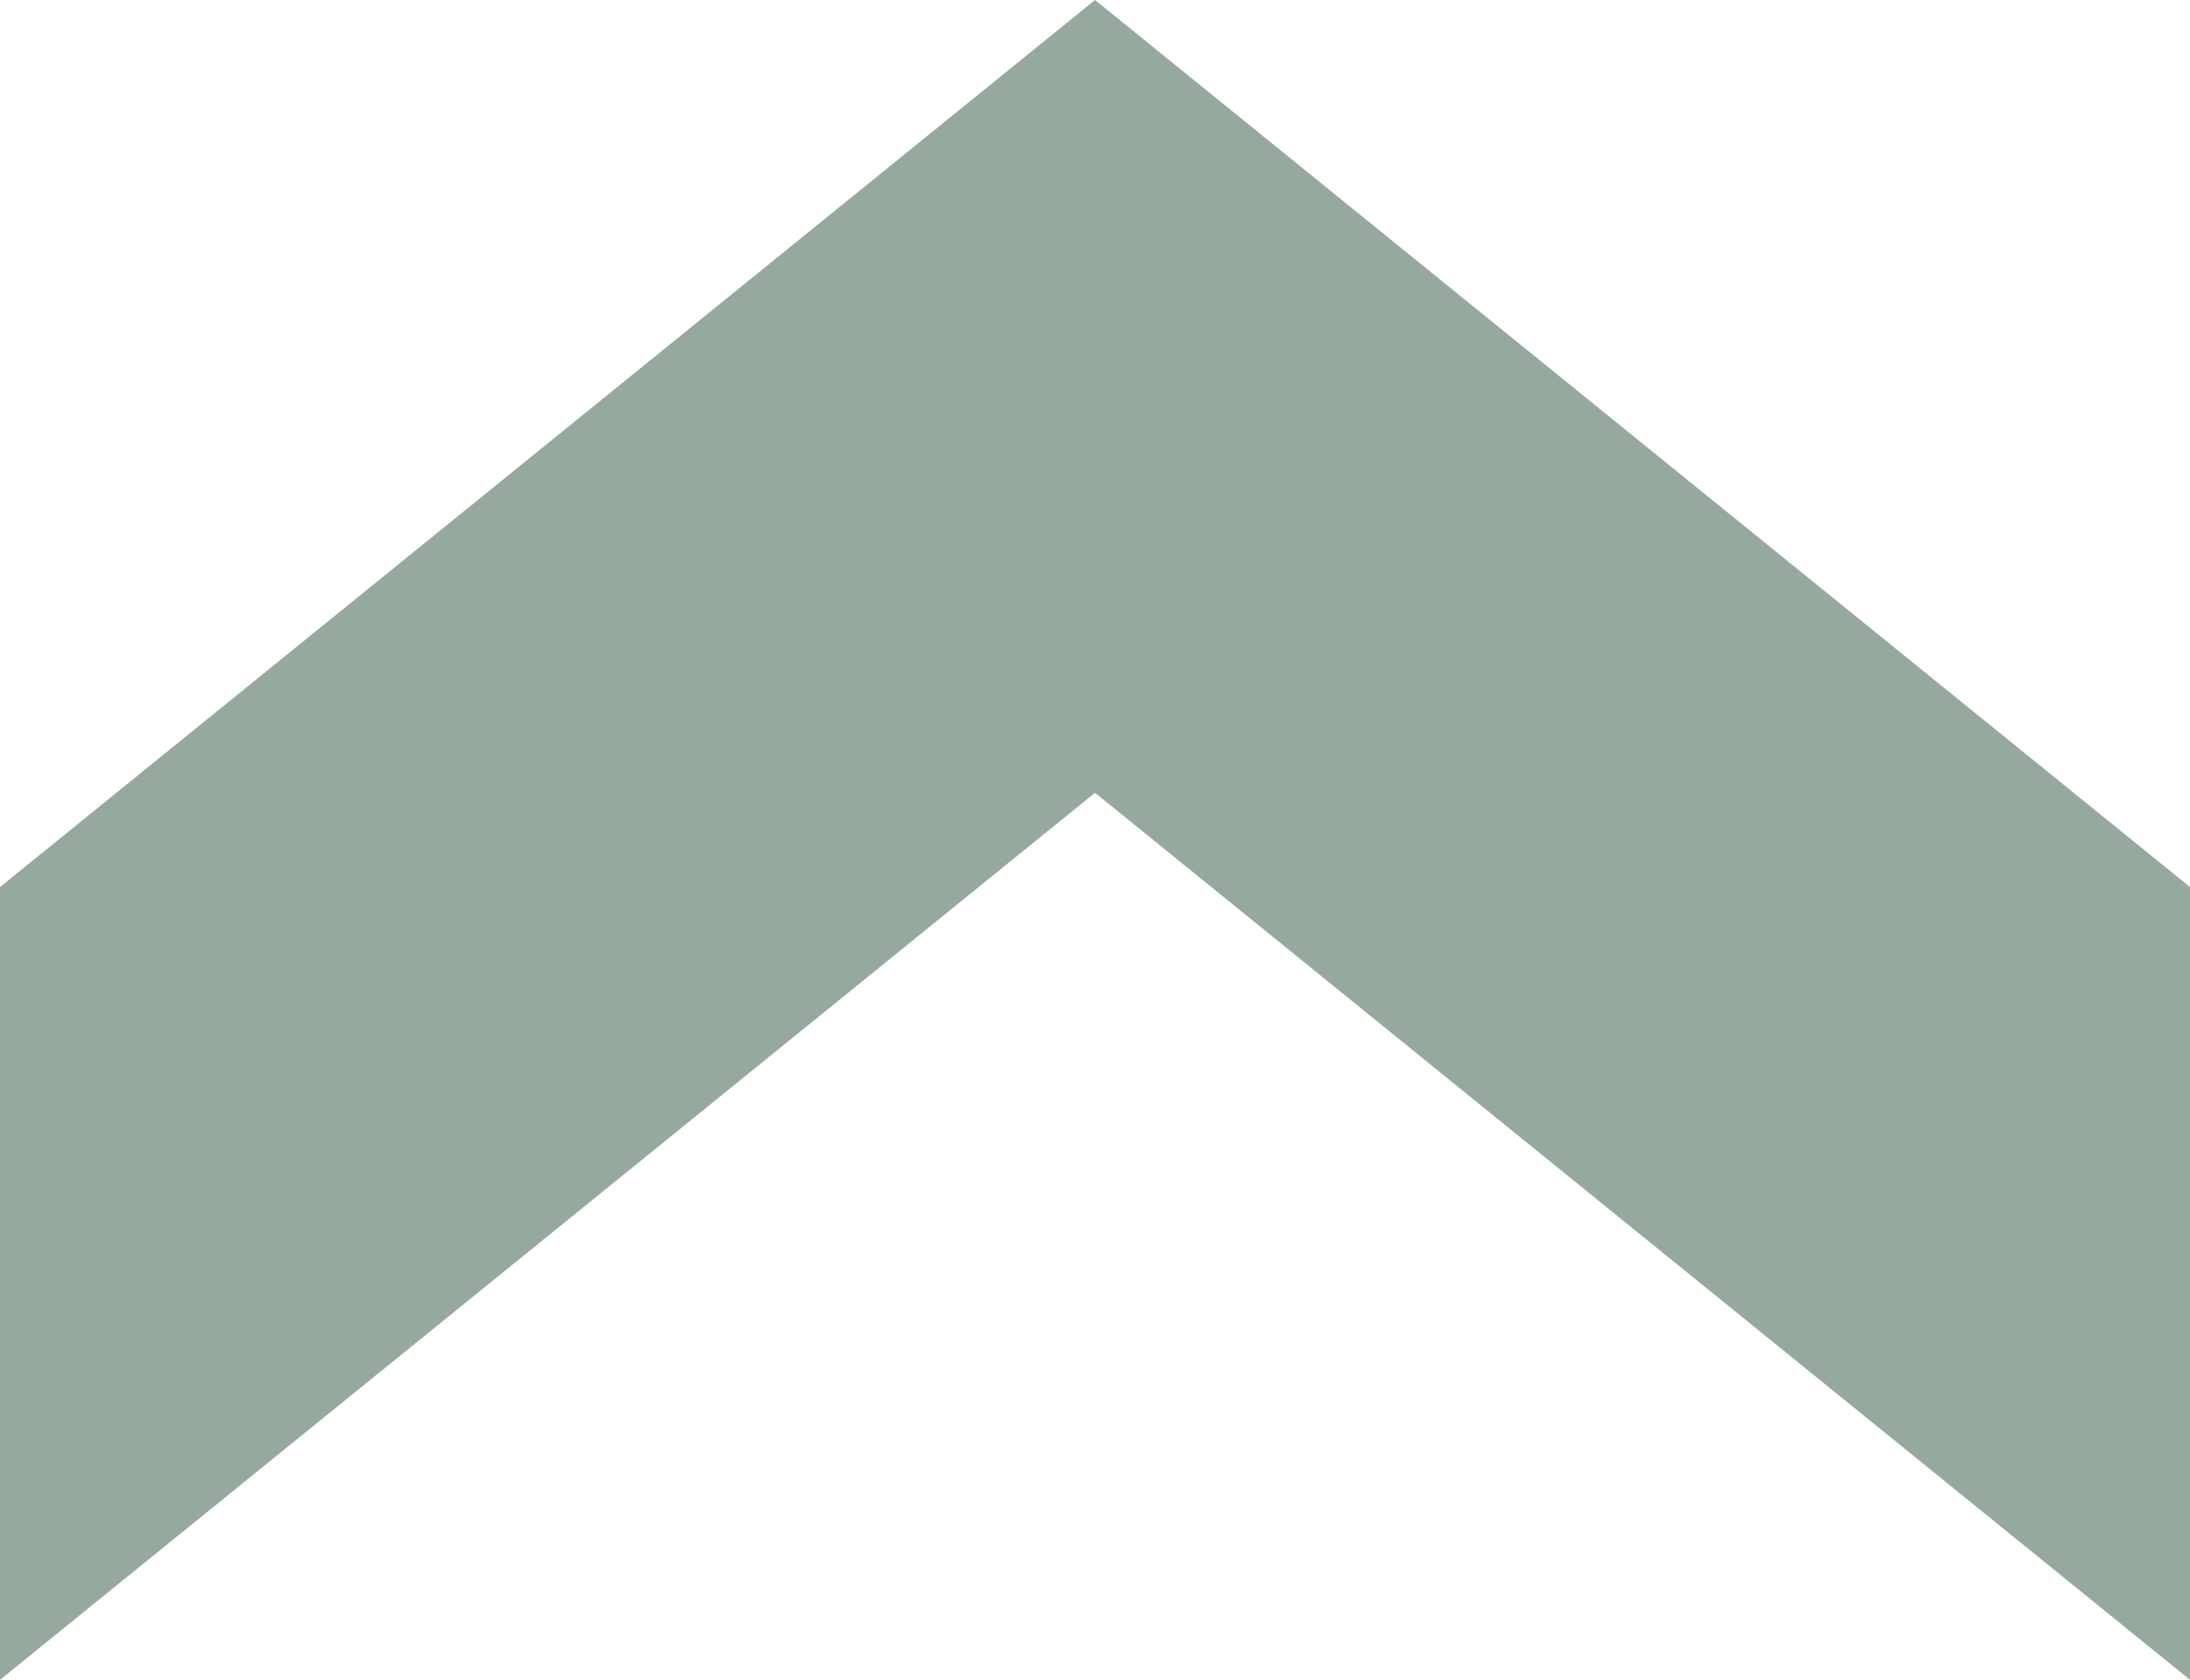 <?xml version="1.0" encoding="utf-8"?>
<!-- Generator: Adobe Illustrator 14.0.0, SVG Export Plug-In . SVG Version: 6.00 Build 43363)  -->
<!DOCTYPE svg PUBLIC "-//W3C//DTD SVG 1.1//EN" "http://www.w3.org/Graphics/SVG/1.1/DTD/svg11.dtd">
<svg version="1.1" id="Livello_2" xmlns="http://www.w3.org/2000/svg" xmlns:xlink="http://www.w3.org/1999/xlink" x="0px" y="0px"
	 width="72.343px" height="55.496px" viewBox="0 0 72.343 55.496" enable-background="new 0 0 72.343 55.496" xml:space="preserve">
<polygon fill="#97A99D" points="0,55.496 0,29.305 36.172,0 72.343,29.305 72.343,55.496 36.172,26.191 "/>
</svg>
